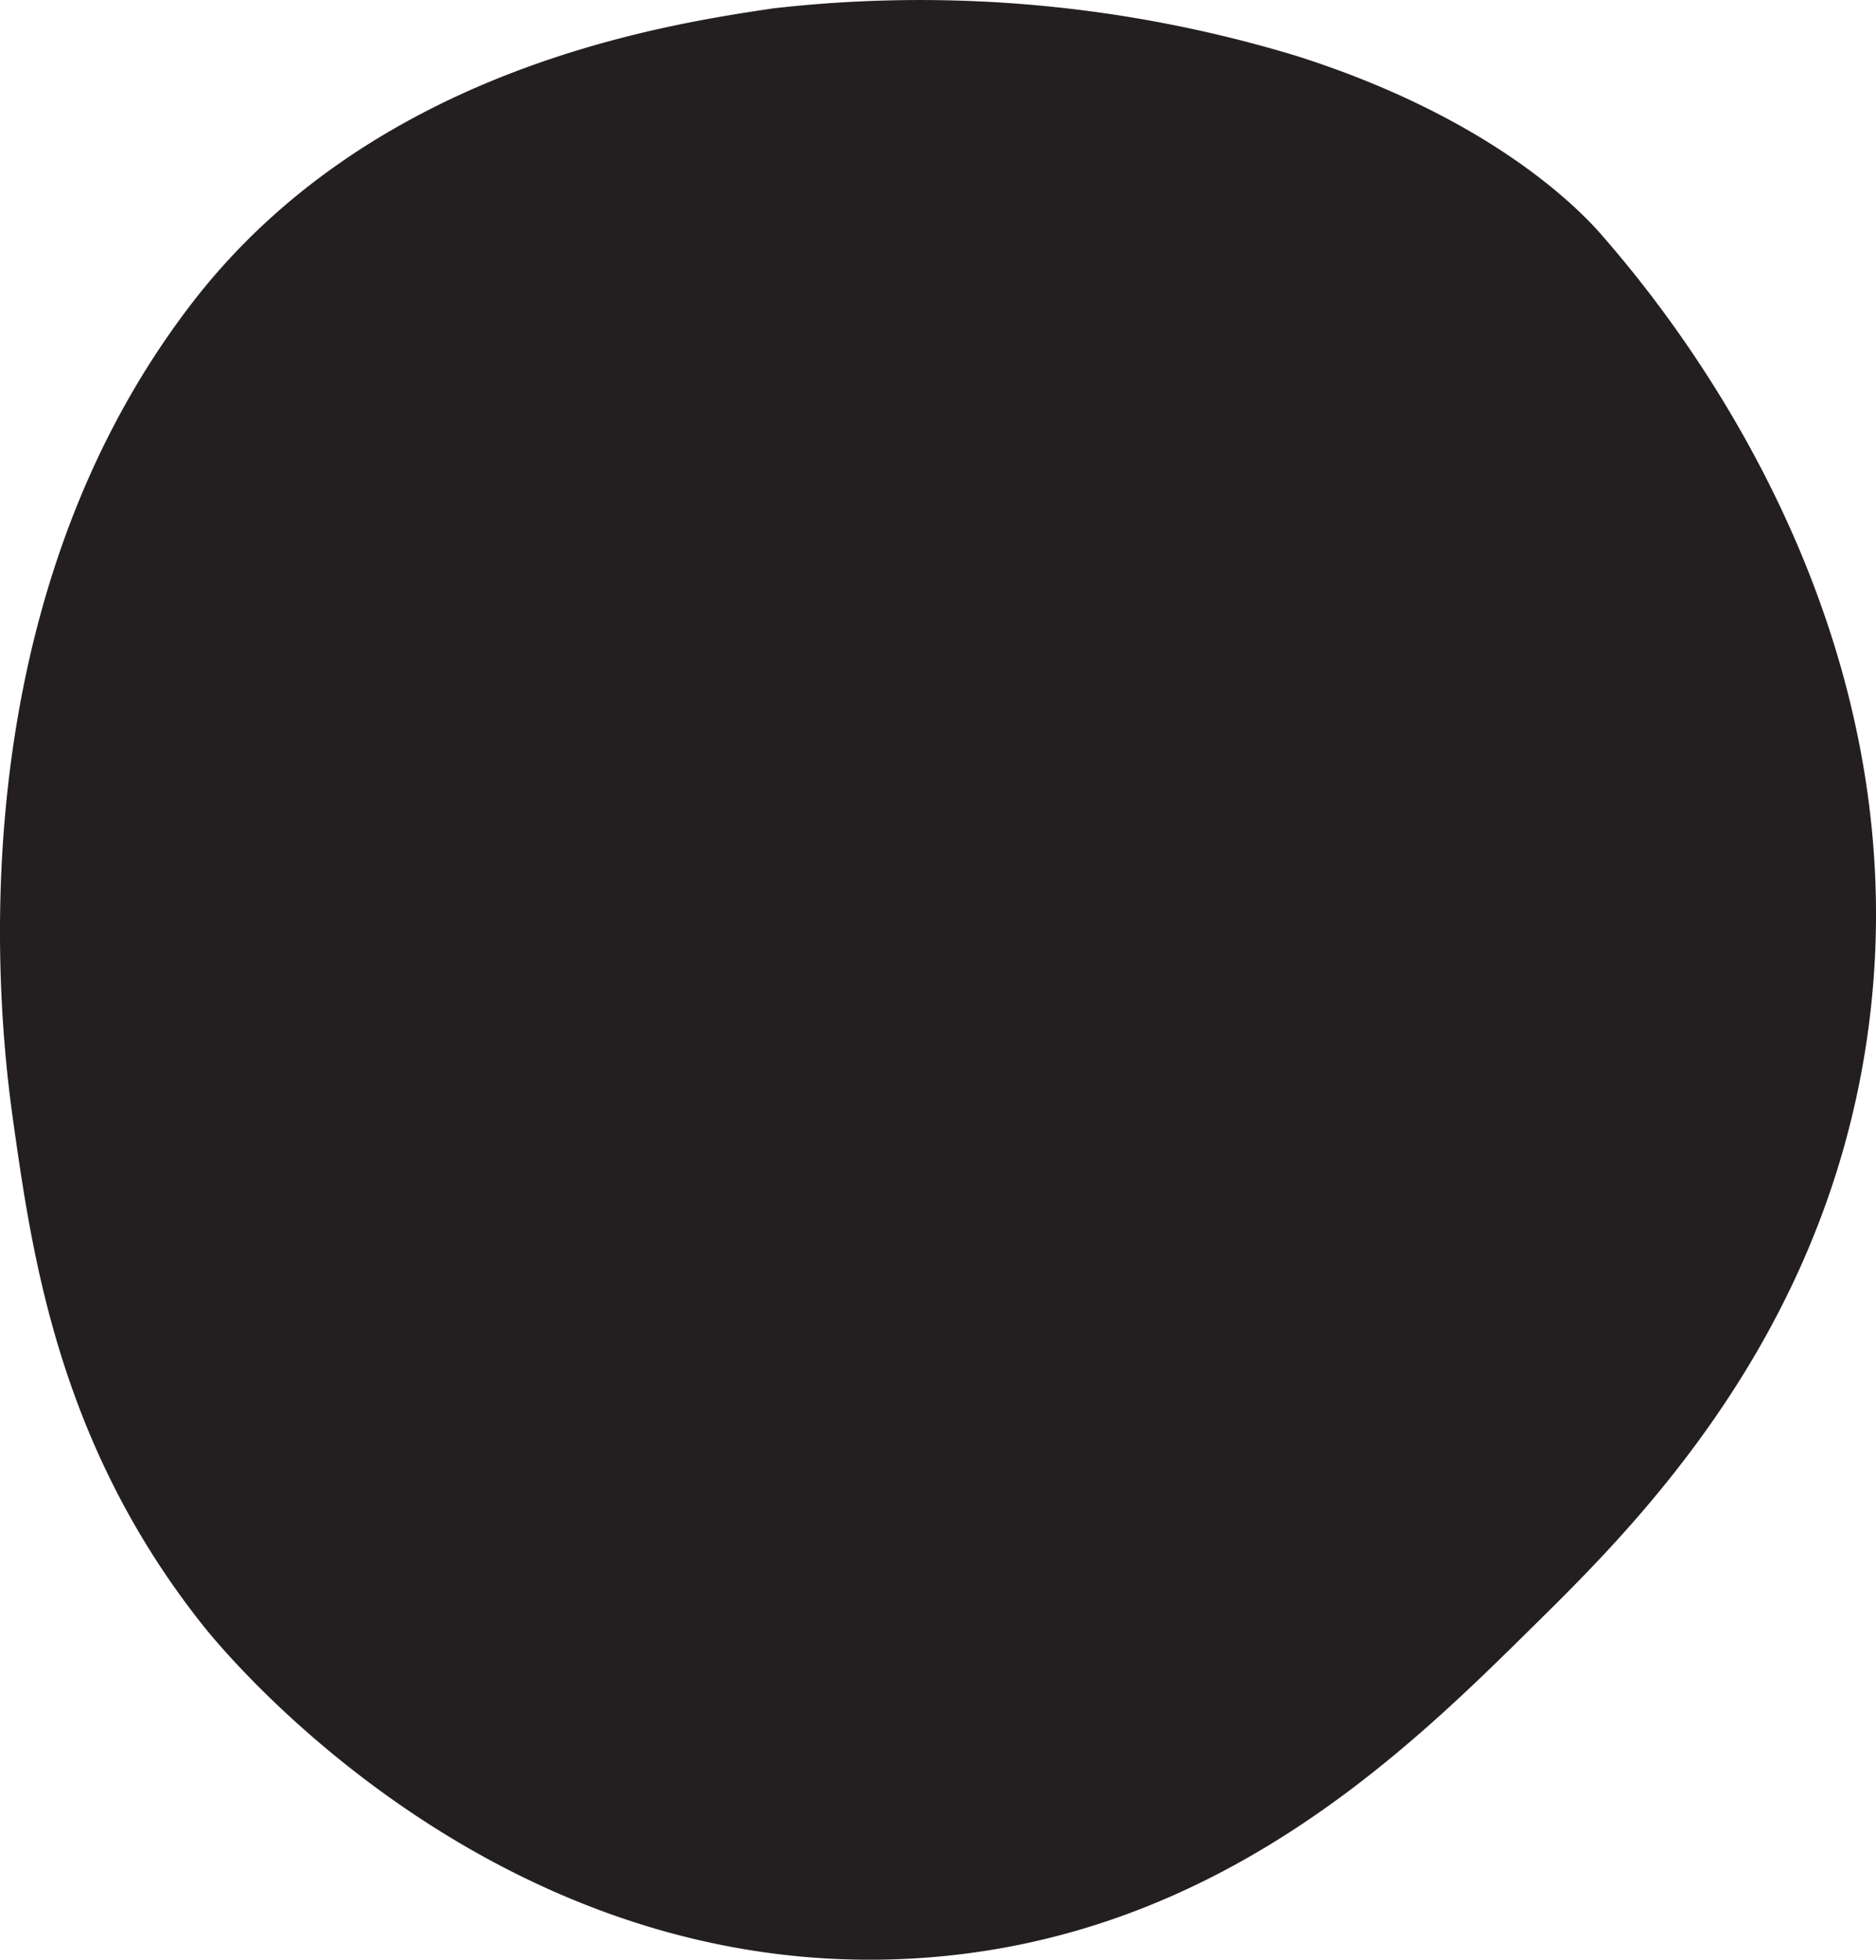 <svg xmlns="http://www.w3.org/2000/svg" width="83.705" height="87.41" viewBox="0 0 83.705 87.41">
  <g id="Layer_2" data-name="Layer 2">
    <g id="Layer_1-2" data-name="Layer 1">
      <path d="M71.281,10.272s.549.62,1.128,1.321C76.168,16.138,85.783,29.35,83.302,46.334,81.336,59.793,72.869,68.142,68.452,72.497c-5.554,5.476-14.116,14.026-27.577,14.849C22.163,88.491,10.063,73.766,9.055,72.497,2.614,64.389,1.43,55.98.57,49.87-.108,45.053-1.935,27.436,8.348,13.807c.126-.167.29-.384.522-.675C16.968,2.986,29.725,1.085,34.511.372A57.834,57.834,0,0,1,57.846,2.494C66.503,5.24,70.38,9.292,71.281,10.272Z" fill="#231f20"/>
    </g>
  </g>
</svg>

